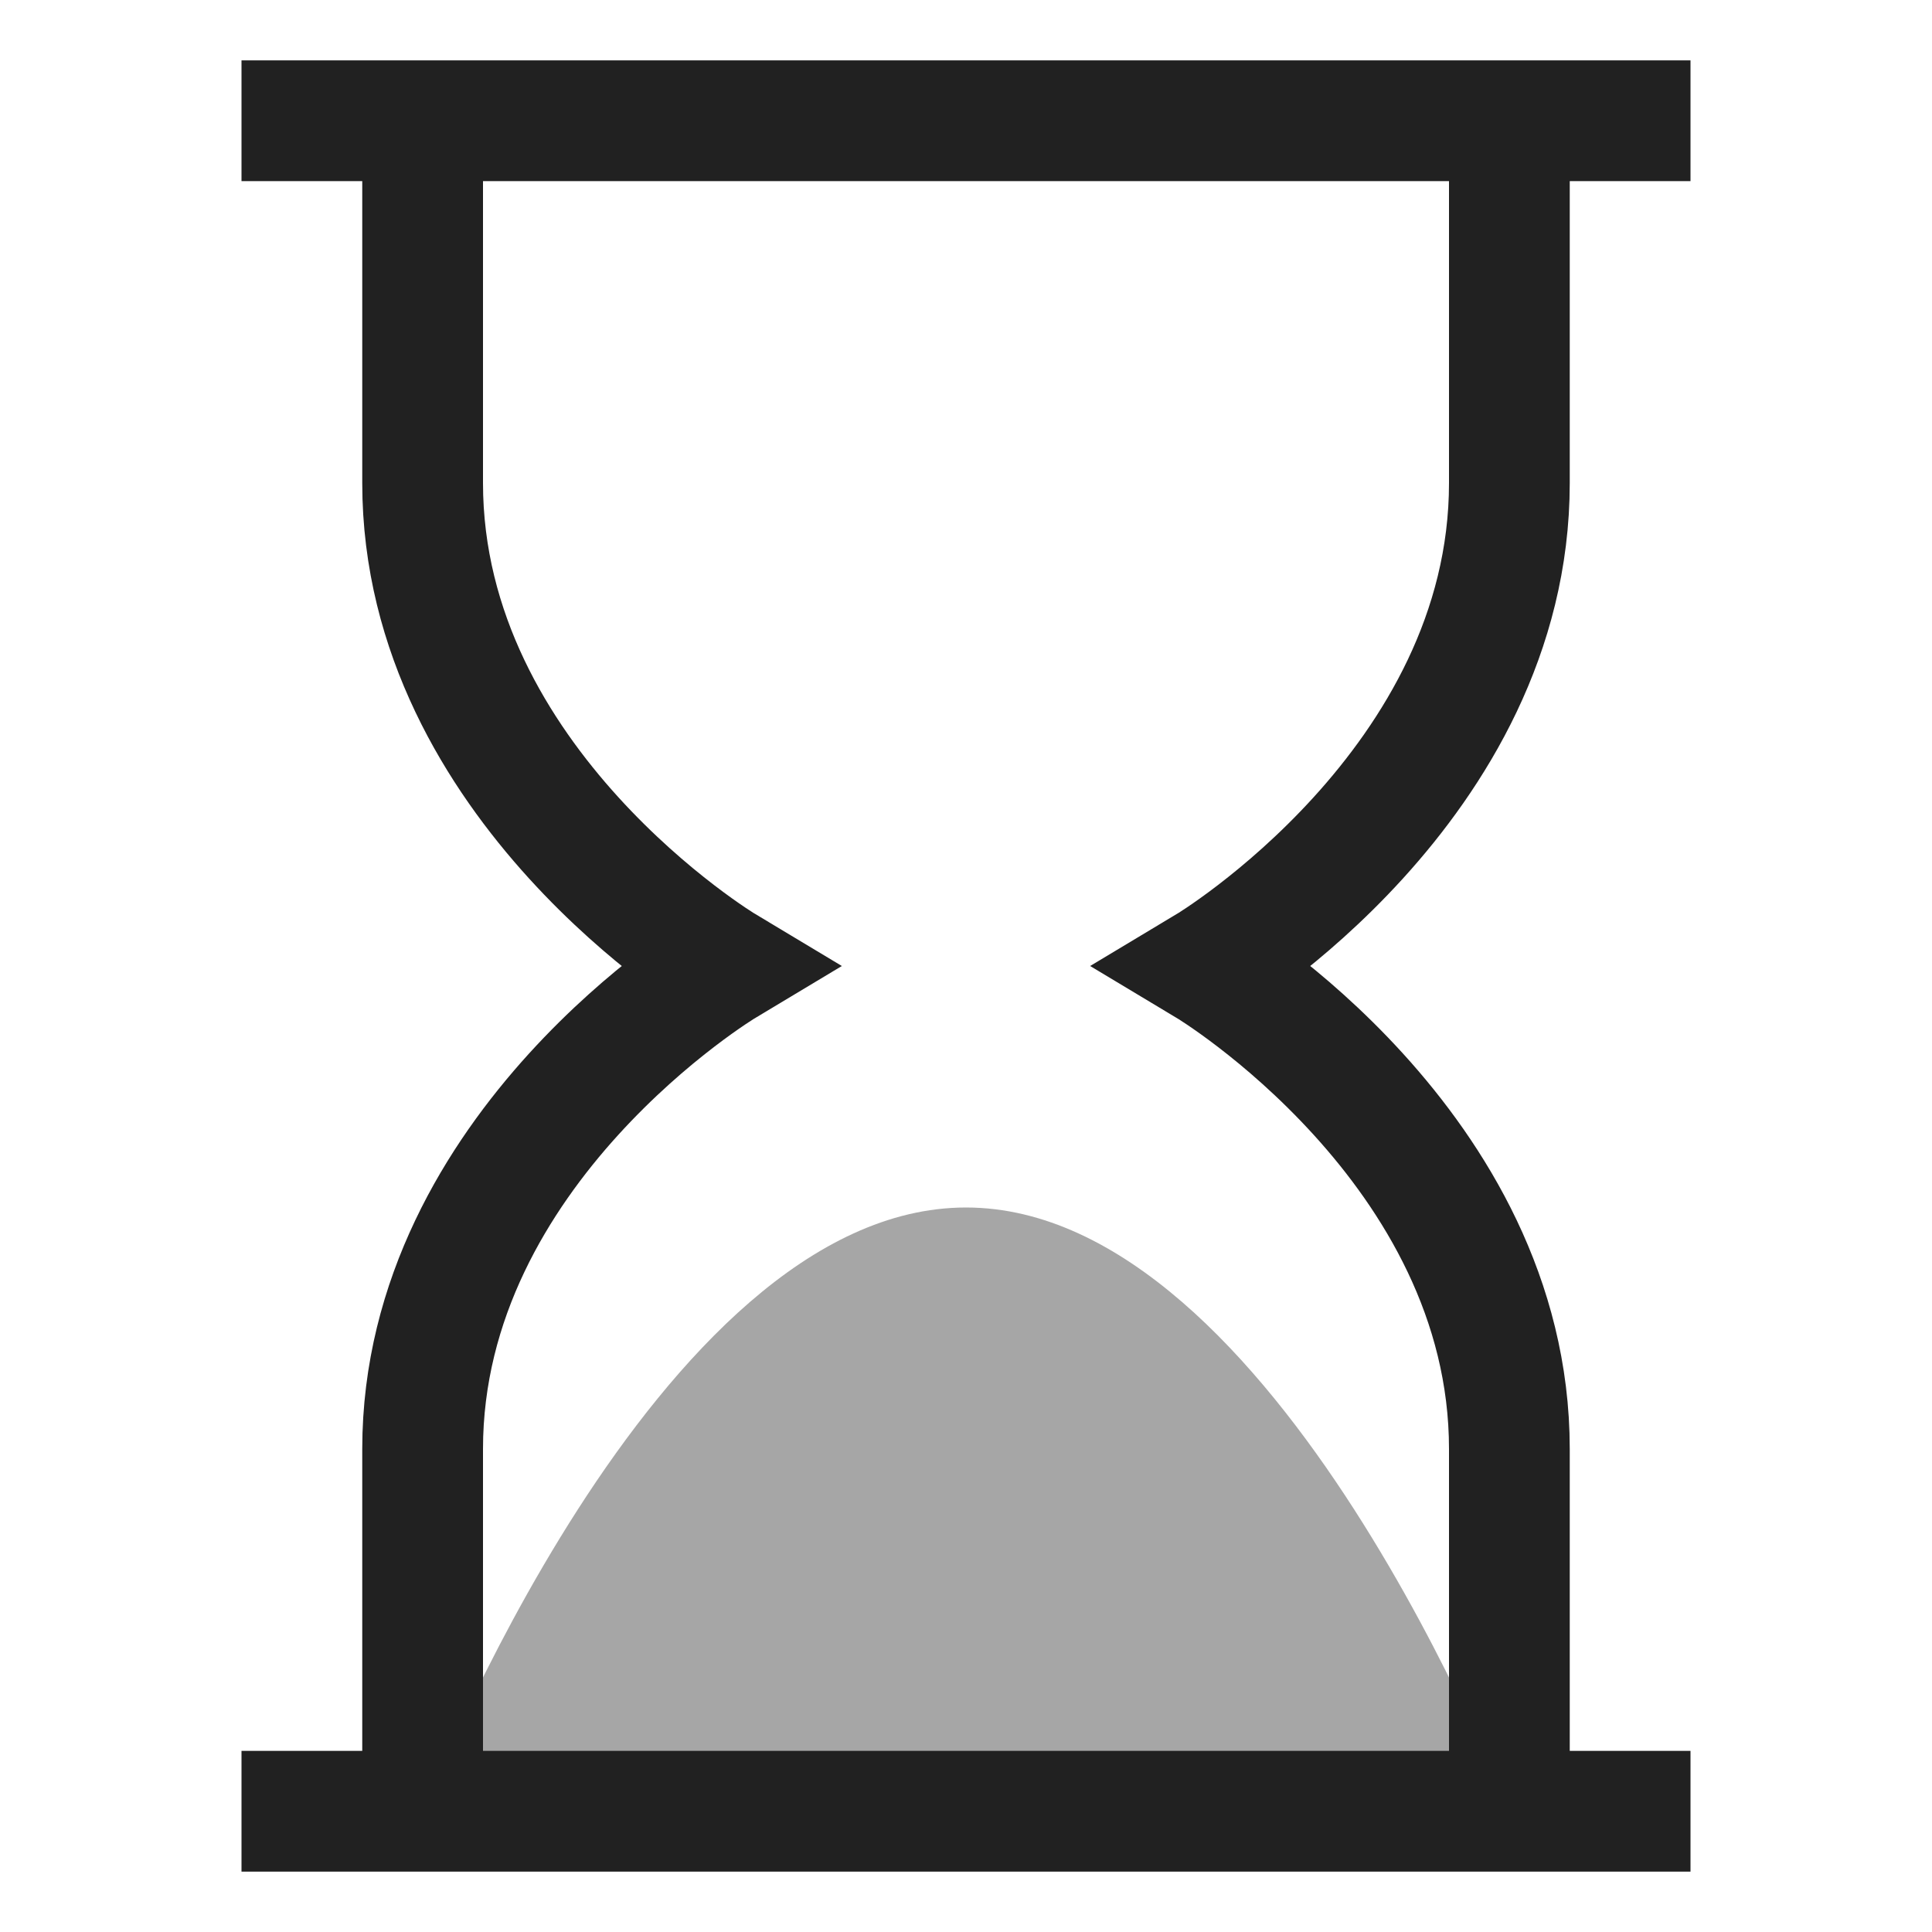 <svg xmlns="http://www.w3.org/2000/svg" height="32" width="32" viewBox="0 0 32 32"><title>hourglass</title><g stroke-linejoin="miter" fill="#212121" stroke-linecap="butt" class="nc-icon-wrapper"><path data-color="color-2" data-stroke="none" d="M7,30s3.857-10,9-10,9,10,9,10H7Z" fill="#212121" isolation="isolate" opacity=".4" stroke="none"></path><line x1="5" y1="2" x2="27" y2="2" fill="none" stroke="#212121" stroke-linecap="square" stroke-miterlimit="10" stroke-width="2"></line><line x1="5" y1="30" x2="27" y2="30" fill="none" stroke="#212121" stroke-linecap="square" stroke-miterlimit="10" stroke-width="2"></line><path data-cap="butt" d="M7,30s0-1,0-6,5-8,5-8c0,0-5-3-5-8s0-6,0-6" fill="none" stroke="#212121" stroke-miterlimit="10" stroke-width="2"></path><path data-cap="butt" d="M25,30v-6c0-5-5-8-5-8,0,0,5-3,5-8s0-6,0-6" fill="none" stroke="#212121" stroke-miterlimit="10" stroke-width="2"></path></g></svg>